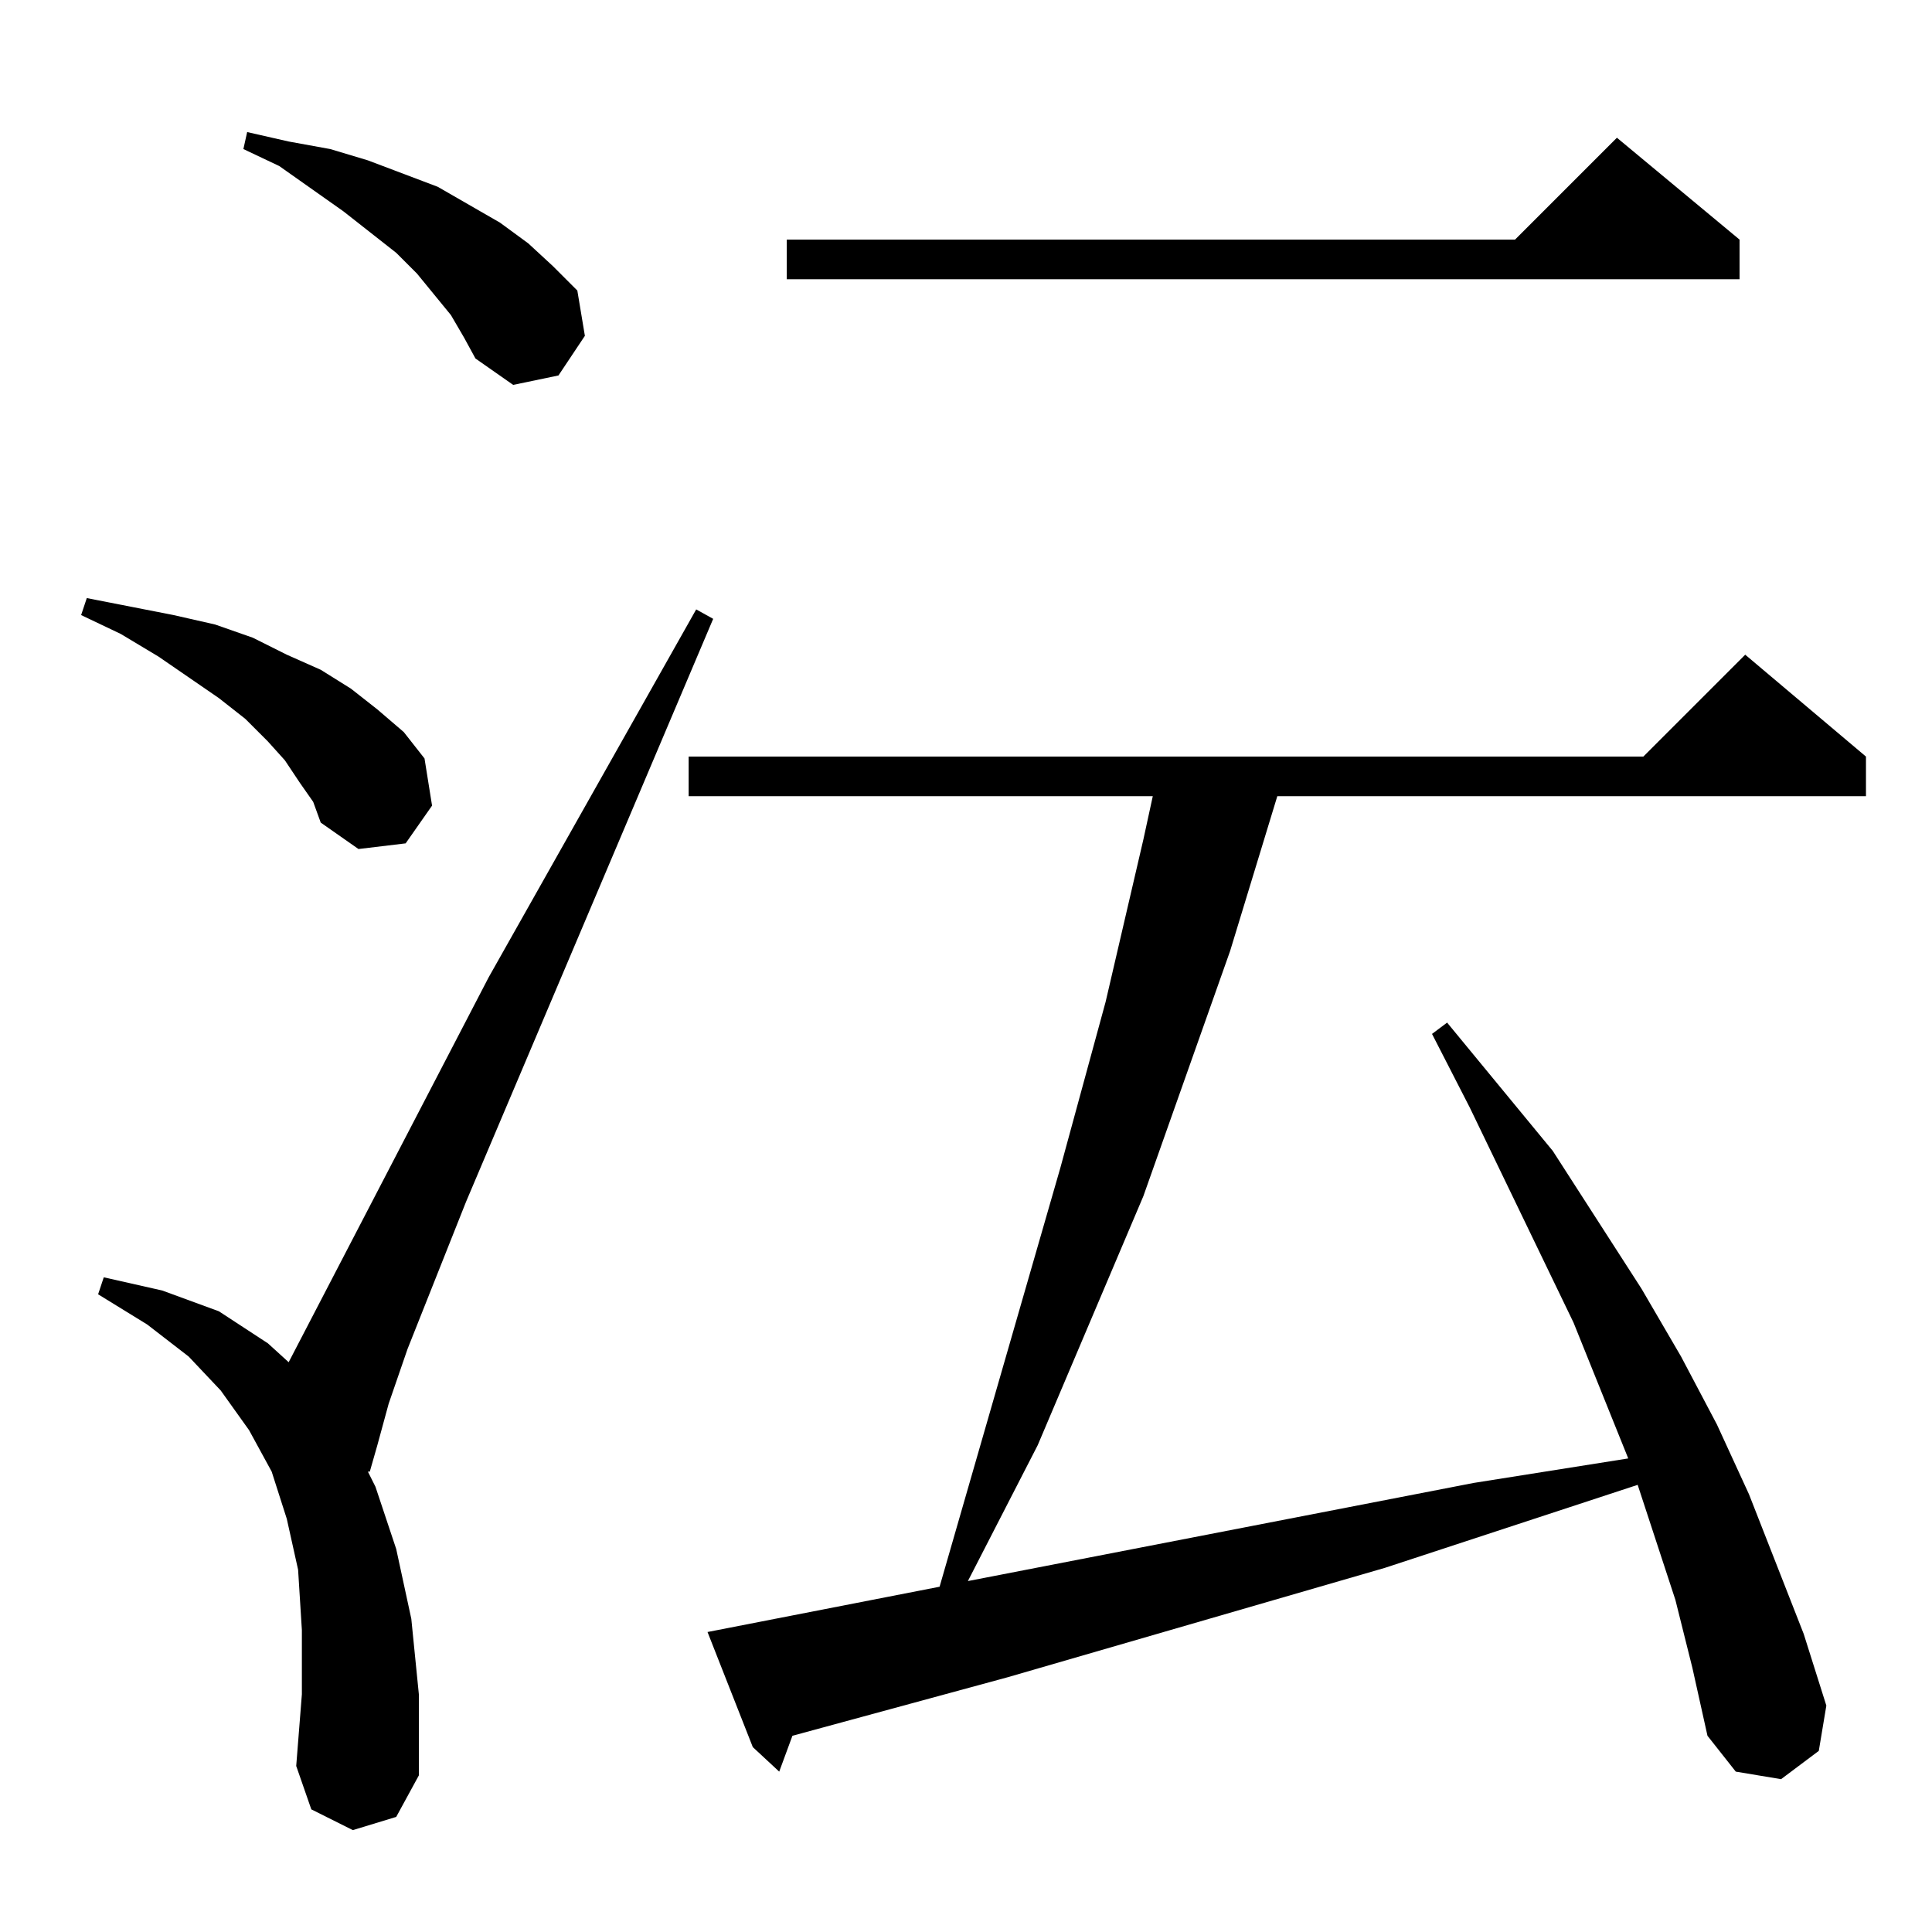 <?xml version="1.0" standalone="no"?>
<!DOCTYPE svg PUBLIC "-//W3C//DTD SVG 1.1//EN" "http://www.w3.org/Graphics/SVG/1.1/DTD/svg11.dtd" >
<svg xmlns="http://www.w3.org/2000/svg" xmlns:xlink="http://www.w3.org/1999/xlink" version="1.1" viewBox="0 -144 1024 1024">
  <g transform="matrix(1 0 0 -1 0 880)">
   <path fill="currentColor"
d="M888 176l-20 61l-134 -44l-200 -58l-114 -31l-7 -19l-14 13l-24 61l123 24l64 222l24 88l20 86l5 23h-246v21h506l54 54l64 -54v-21h-312l-25 -82l-46 -130l-56 -132l-37 -72l268 52l82 13l-29 72l-55 114l-20 39l8 6l56 -68l47 -73l21 -36l19 -36l17 -37l29 -74l12 -38
l-4 -24l-20 -15l-24 4l-15 19l-8 36zM187 54l-22 11l-8 23l3 38v34l-2 32l-6 27l-8 25l-12 22l-15 21l-17 18l-22 17l-26 16l3 9l31 -7l30 -11l26 -17l11 -10l106 204l110 195l9 -5l-131 -309l-31 -78l-10 -29l-6 -22l-4 -14h-1l4 -8l11 -33l8 -37l4 -40v-43l-12 -22z
M159 609l-8 12l-9 10l-12 12l-14 11l-32 22l-20 12l-21 10l3 9l46 -9l22 -5l20 -7l18 -9l18 -8l16 -10l14 -11l14 -12l11 -14l4 -25l-14 -20l-25 -3l-20 14l-4 11zM239 857l-18 22l-11 11l-28 22l-34 24l-19 9l2 9l22 -5l22 -4l20 -6l37 -14l33 -19l15 -11l13 -12l13 -13
l4 -24l-14 -21l-24 -5l-20 14l-6 11zM922 897v-21h-505v21h386l54 54z" />
  </g>

</svg>
